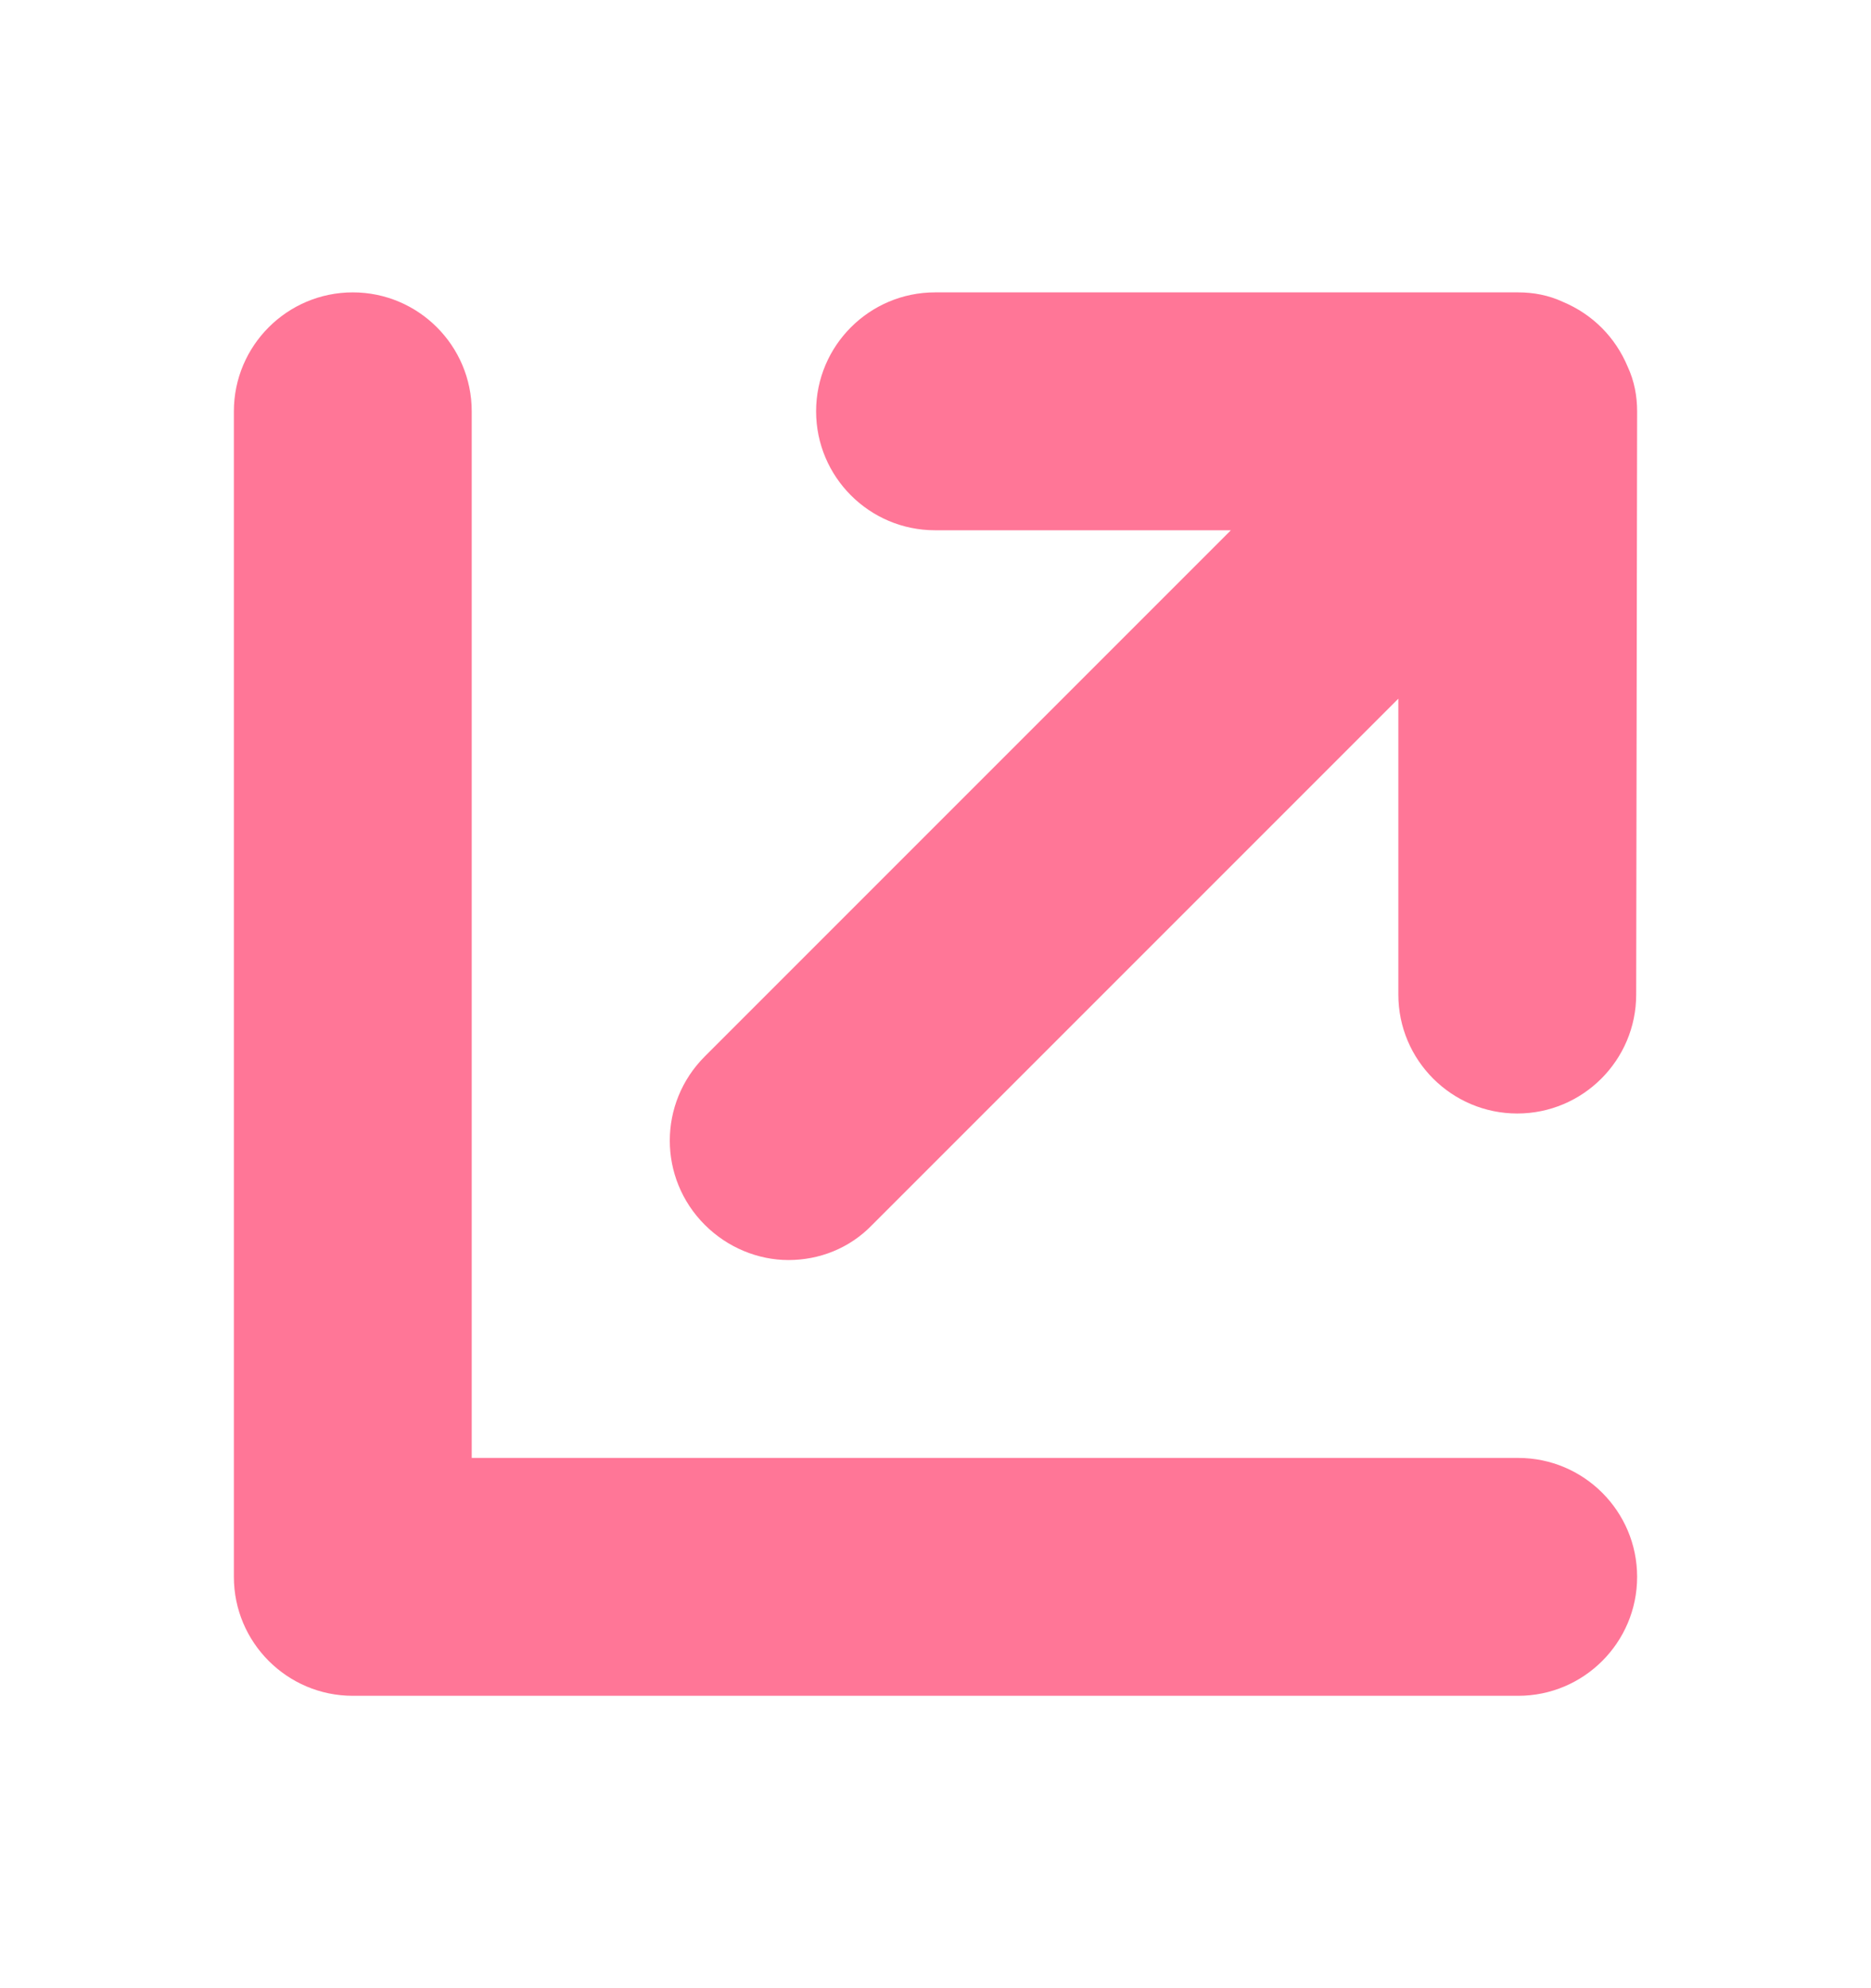 <svg width="16" height="17" viewBox="0 0 16 17" fill="none" xmlns="http://www.w3.org/2000/svg">
<path d="M14 13.483C14 14.044 13.544 14.5 12.983 14.5H3.017C2.456 14.5 2 14.044 2 13.483V3.517C2 2.956 2.456 2.5 3.017 2.5C3.578 2.5 4.034 2.956 4.034 3.517V12.466H12.983C13.544 12.466 14 12.922 14 13.483ZM14 3.517C14 3.387 13.976 3.257 13.919 3.135C13.813 2.882 13.618 2.687 13.365 2.581C13.243 2.524 13.113 2.5 12.983 2.5H7.996C7.435 2.5 6.979 2.956 6.979 3.517C6.979 4.078 7.435 4.534 7.996 4.534H10.526L6.027 9.033C5.628 9.432 5.628 10.074 6.027 10.473C6.222 10.668 6.483 10.774 6.743 10.774C7.003 10.774 7.264 10.676 7.459 10.473L11.958 5.974V8.504C11.958 9.065 12.414 9.521 12.975 9.521C13.536 9.521 13.992 9.065 13.992 8.504L14 3.517Z" fill="#FF7697"/>
</svg>
